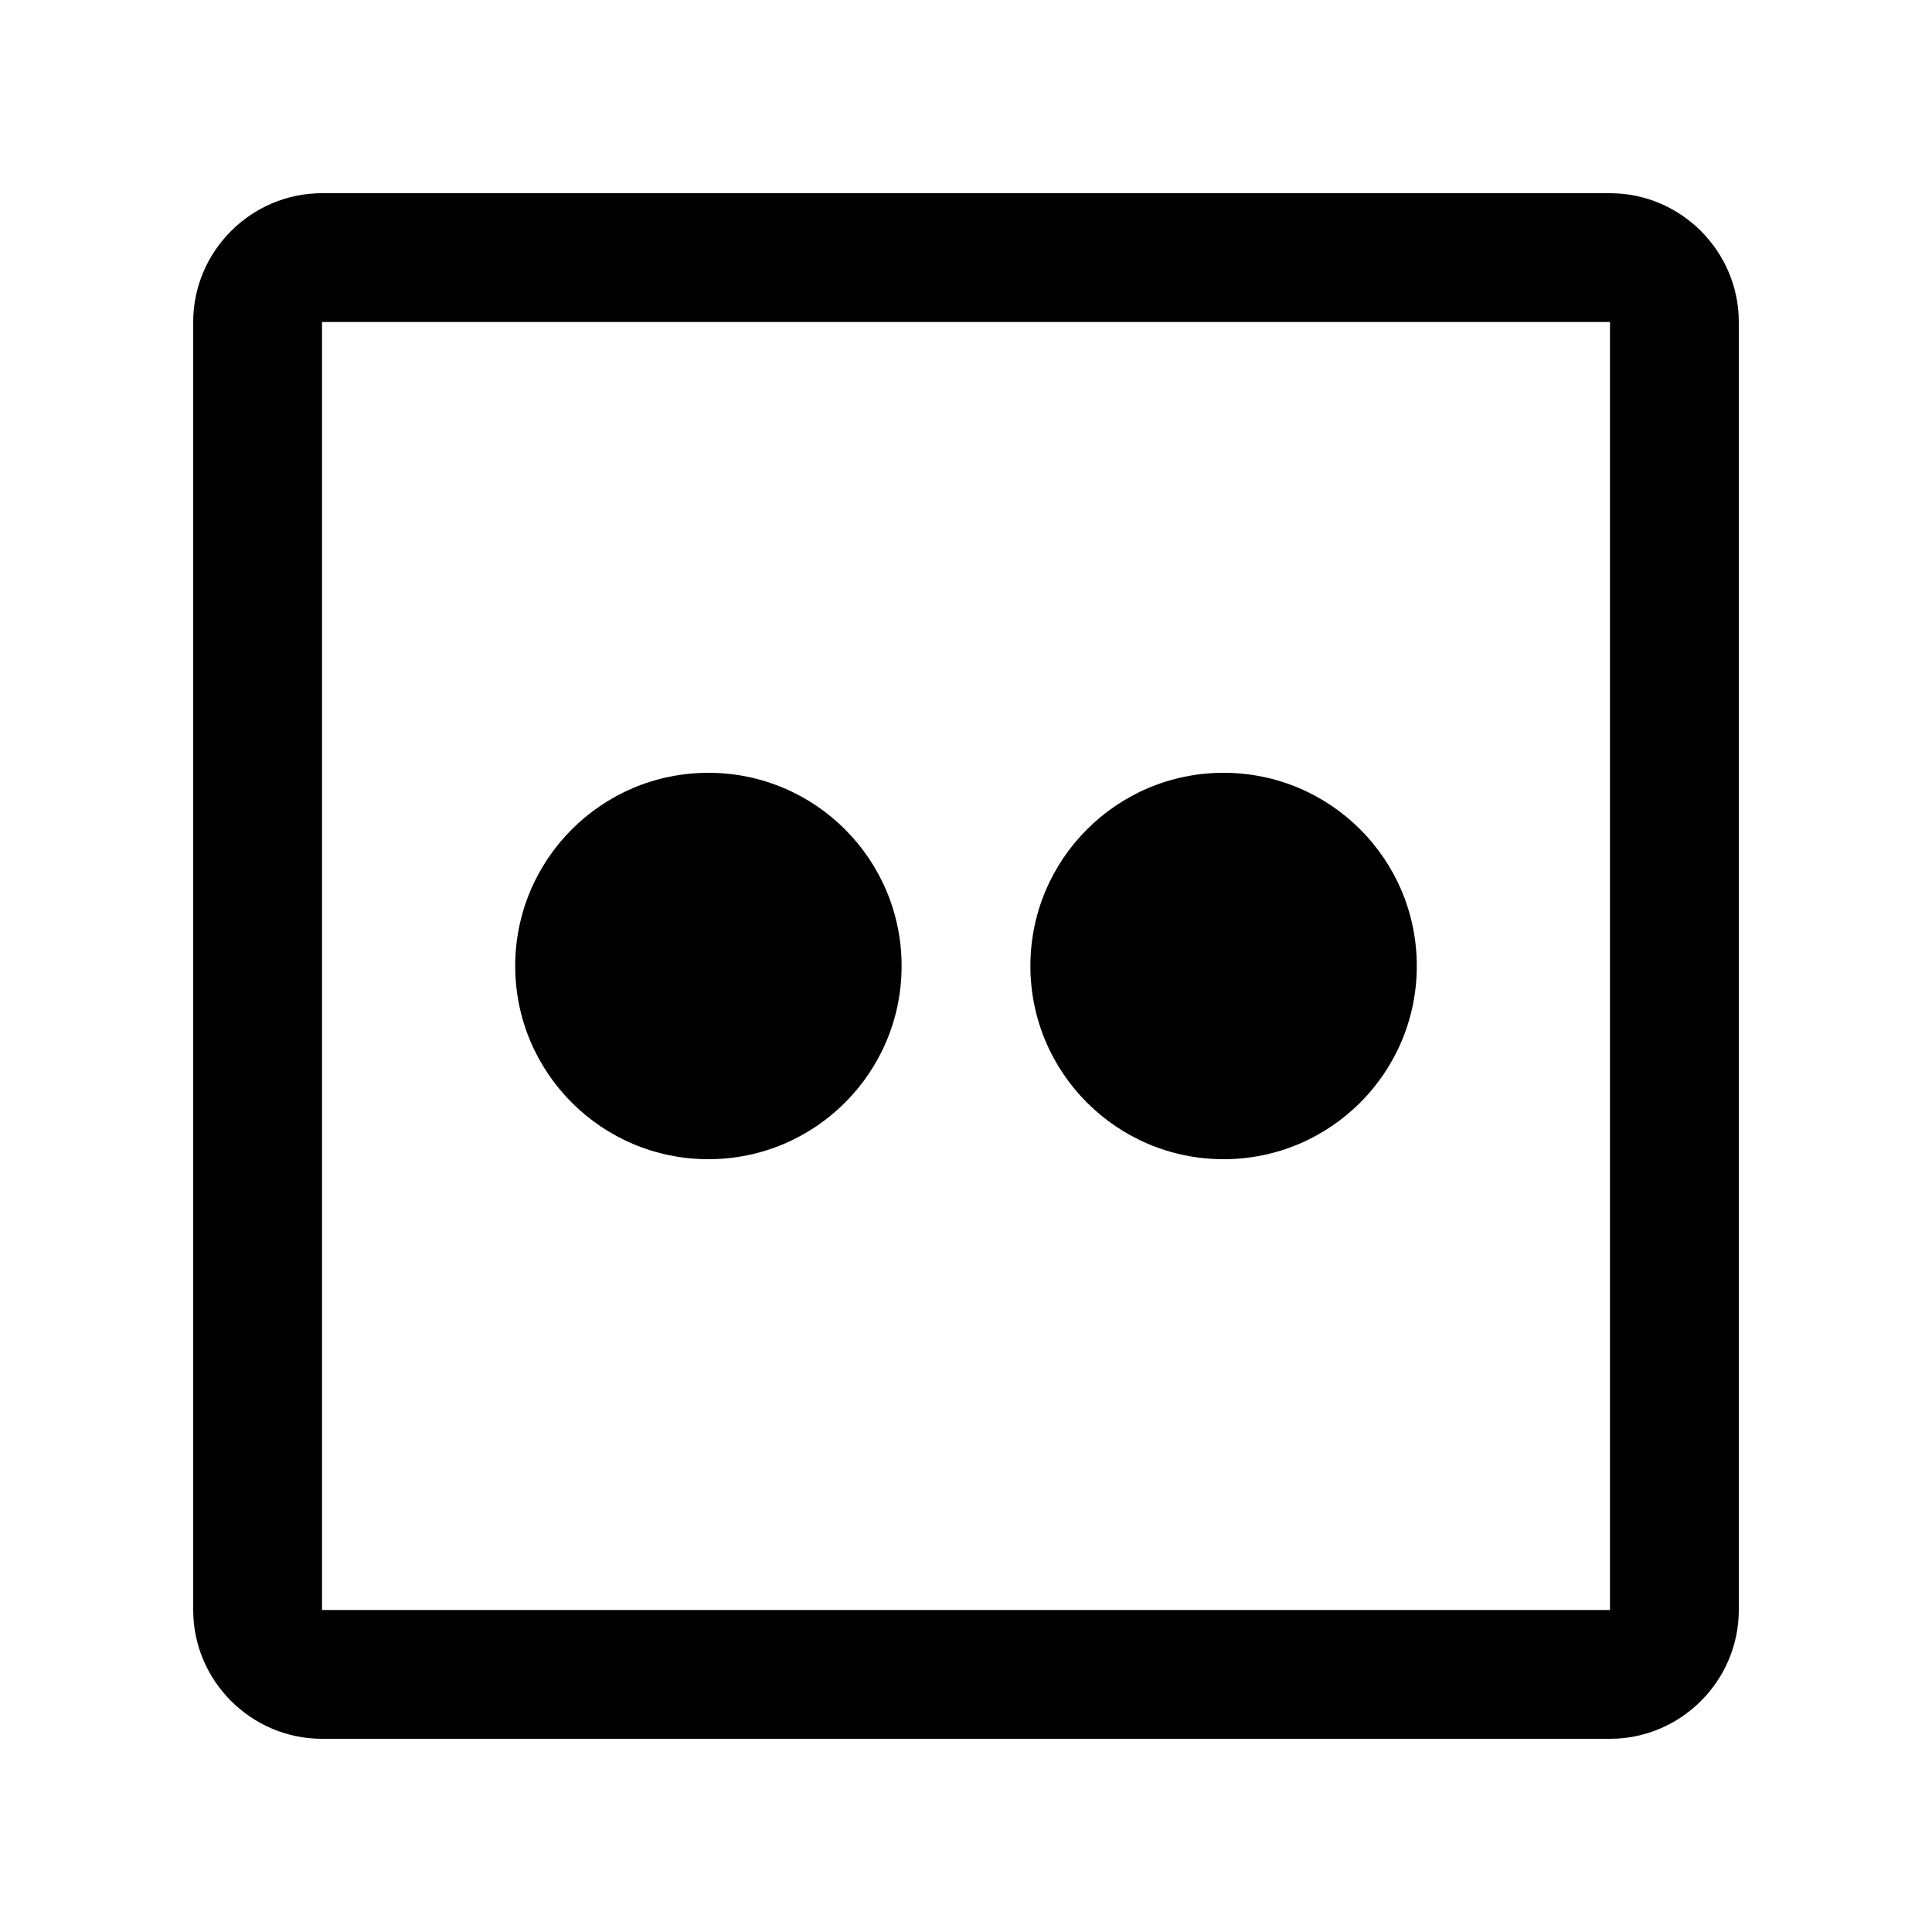 <?xml version="1.0" encoding="utf-8"?>
<!-- Generator: Adobe Illustrator 16.0.0, SVG Export Plug-In . SVG Version: 6.00 Build 0)  -->
<!DOCTYPE svg PUBLIC "-//W3C//DTD SVG 1.0//EN" "http://www.w3.org/TR/2001/REC-SVG-20010904/DTD/svg10.dtd">
<svg version="1.0" id="Layer_1" xmlns="http://www.w3.org/2000/svg" xmlns:xlink="http://www.w3.org/1999/xlink" x="0px" y="0px"
	 width="100px" height="100px" viewBox="0 0 100 100" enable-background="new 0 0 100 100" xml:space="preserve">
<path d="M83.333,10H16.667C13.001,10,10,13.001,10,16.667v66.667C10,86.998,13.001,90,16.667,90h66.666
	C86.999,90,90,86.998,90,83.334V16.667C90,13.001,86.999,10,83.333,10z M83.333,83.334H16.667V16.667h66.666V83.334z"/>
<circle cx="63.333" cy="50" r="10"/>
<circle cx="36.667" cy="50" r="10"/>
</svg>
